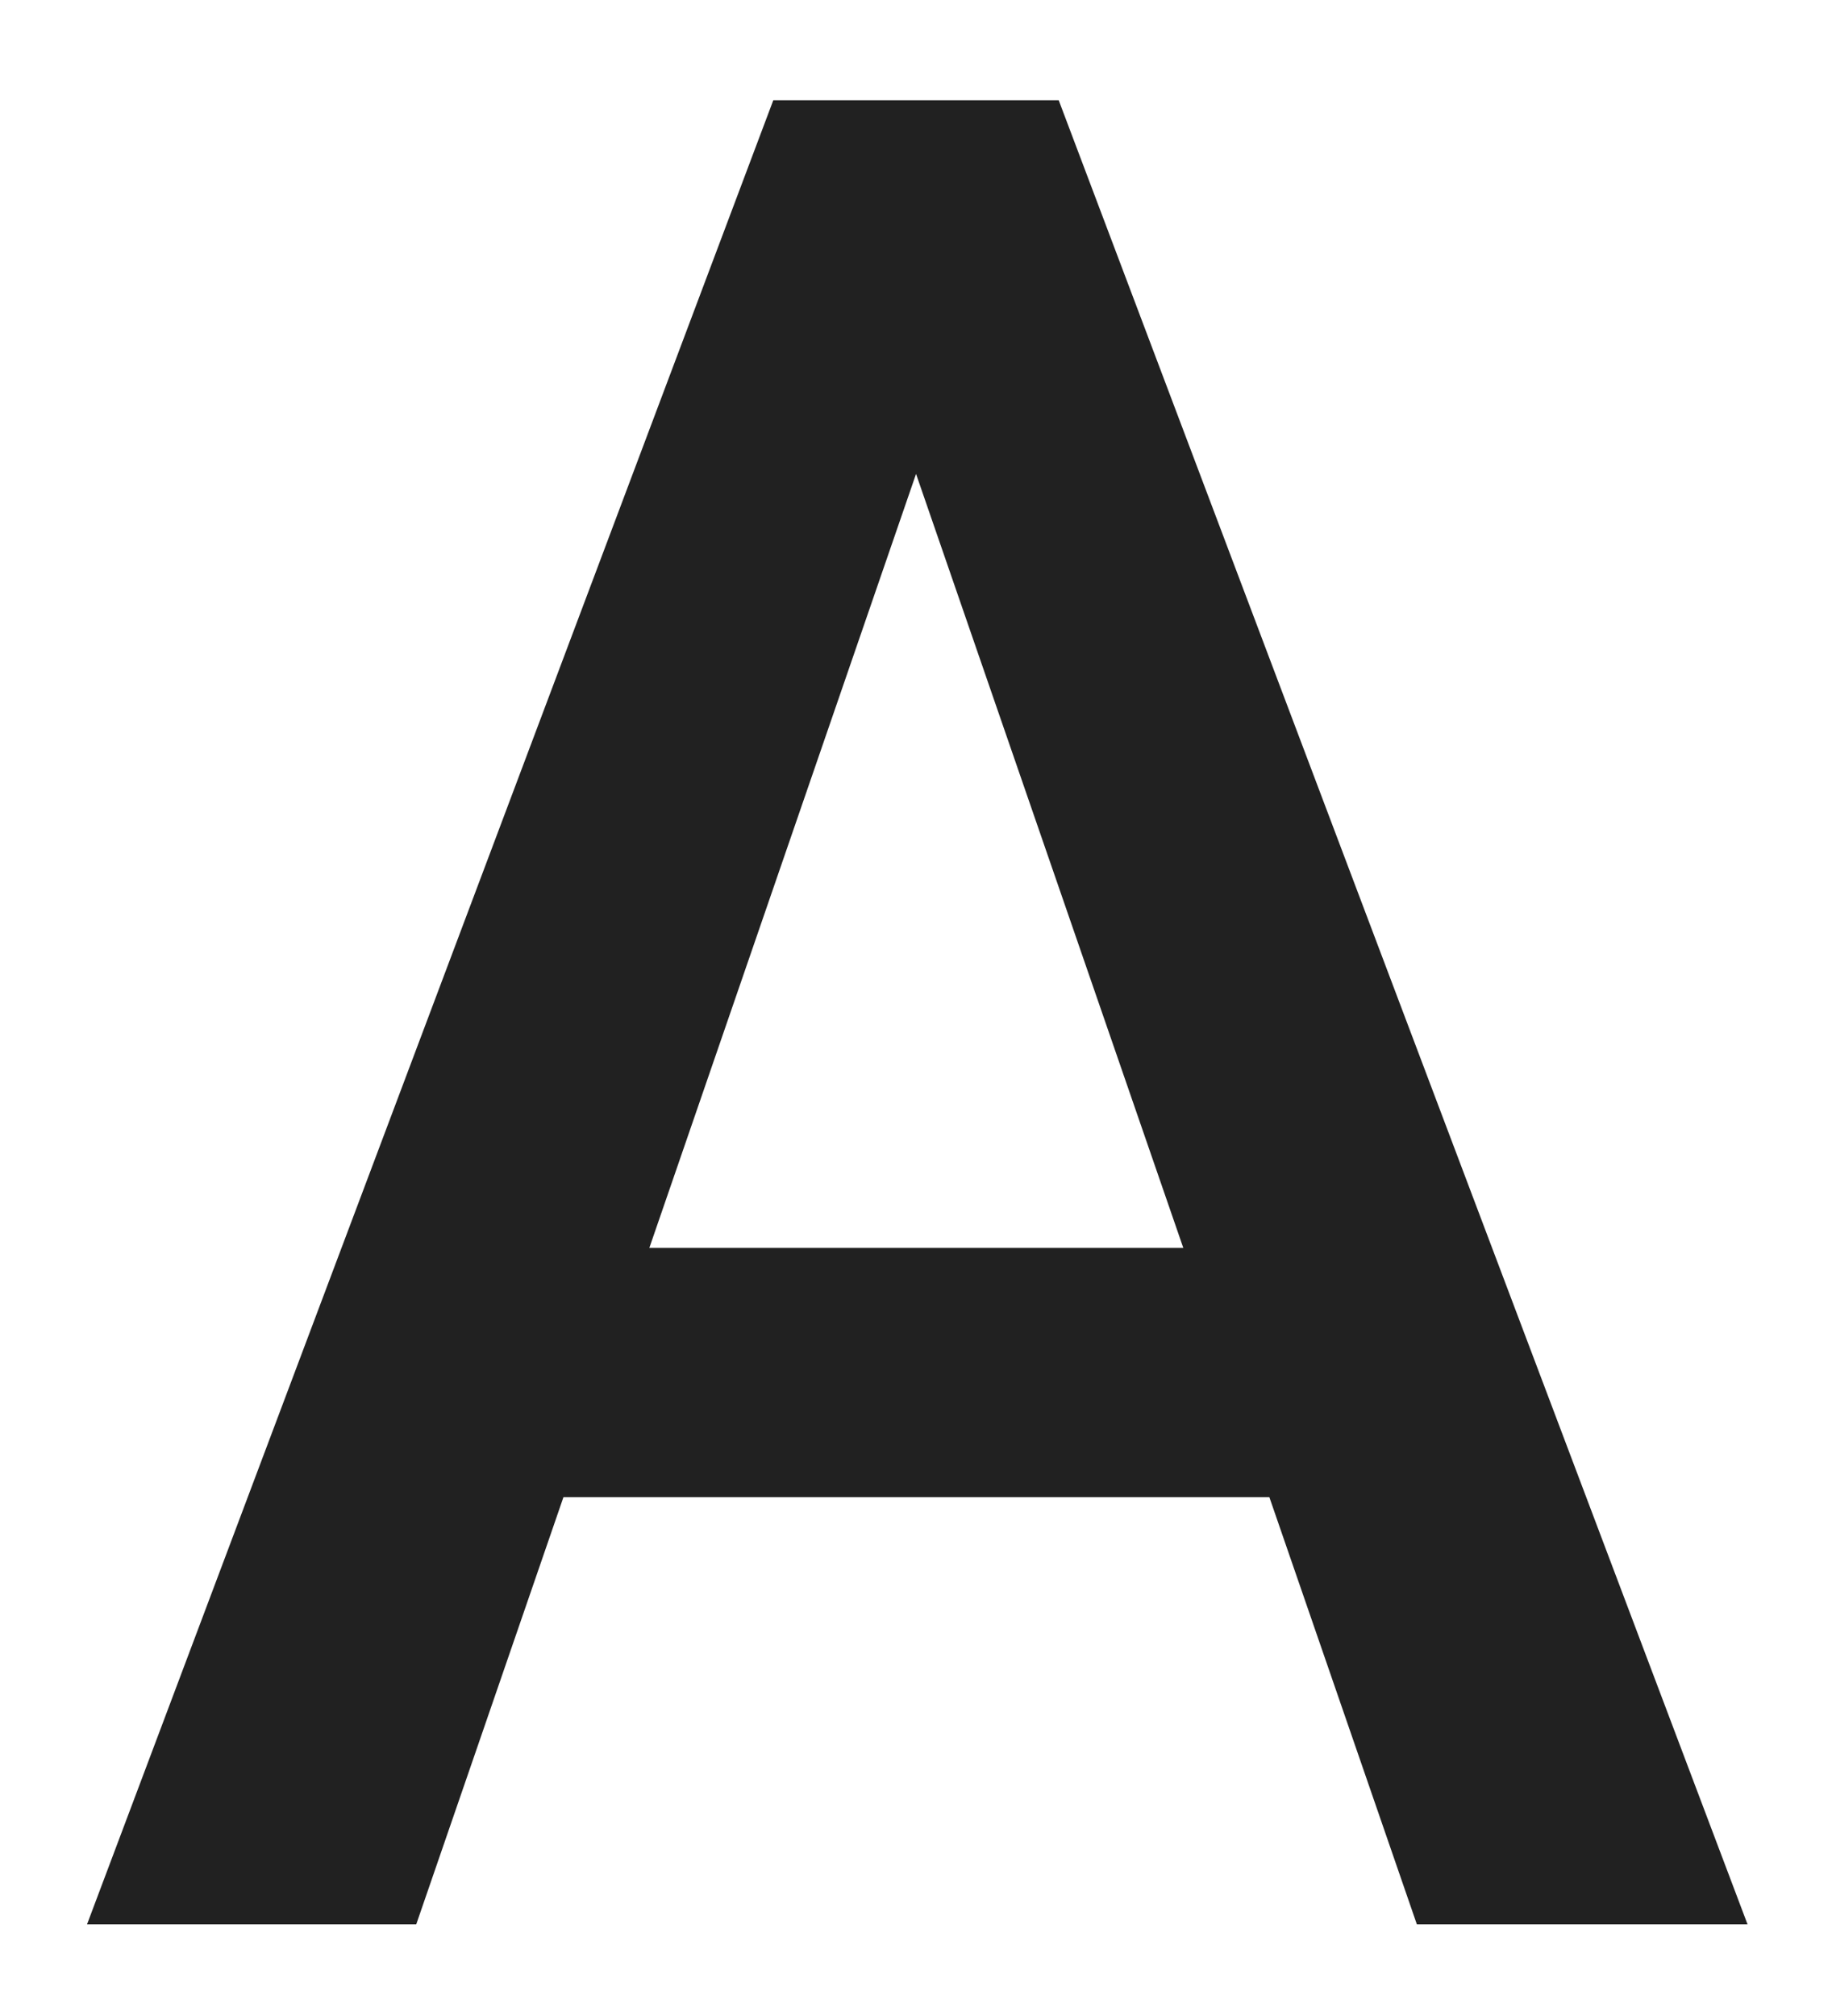 <svg width="10" height="11" viewBox="0 0 10 11" fill="none" xmlns="http://www.w3.org/2000/svg">
<path d="M5.246 1.873L2.272 10.5H0.475L4.221 0.547H5.369L5.246 1.873ZM7.734 10.5L4.754 1.873L4.624 0.547H5.779L9.539 10.5H7.734ZM7.591 6.809V8.169H2.177V6.809H7.591Z" fill="black" fill-opacity="0.87"/>
</svg>
